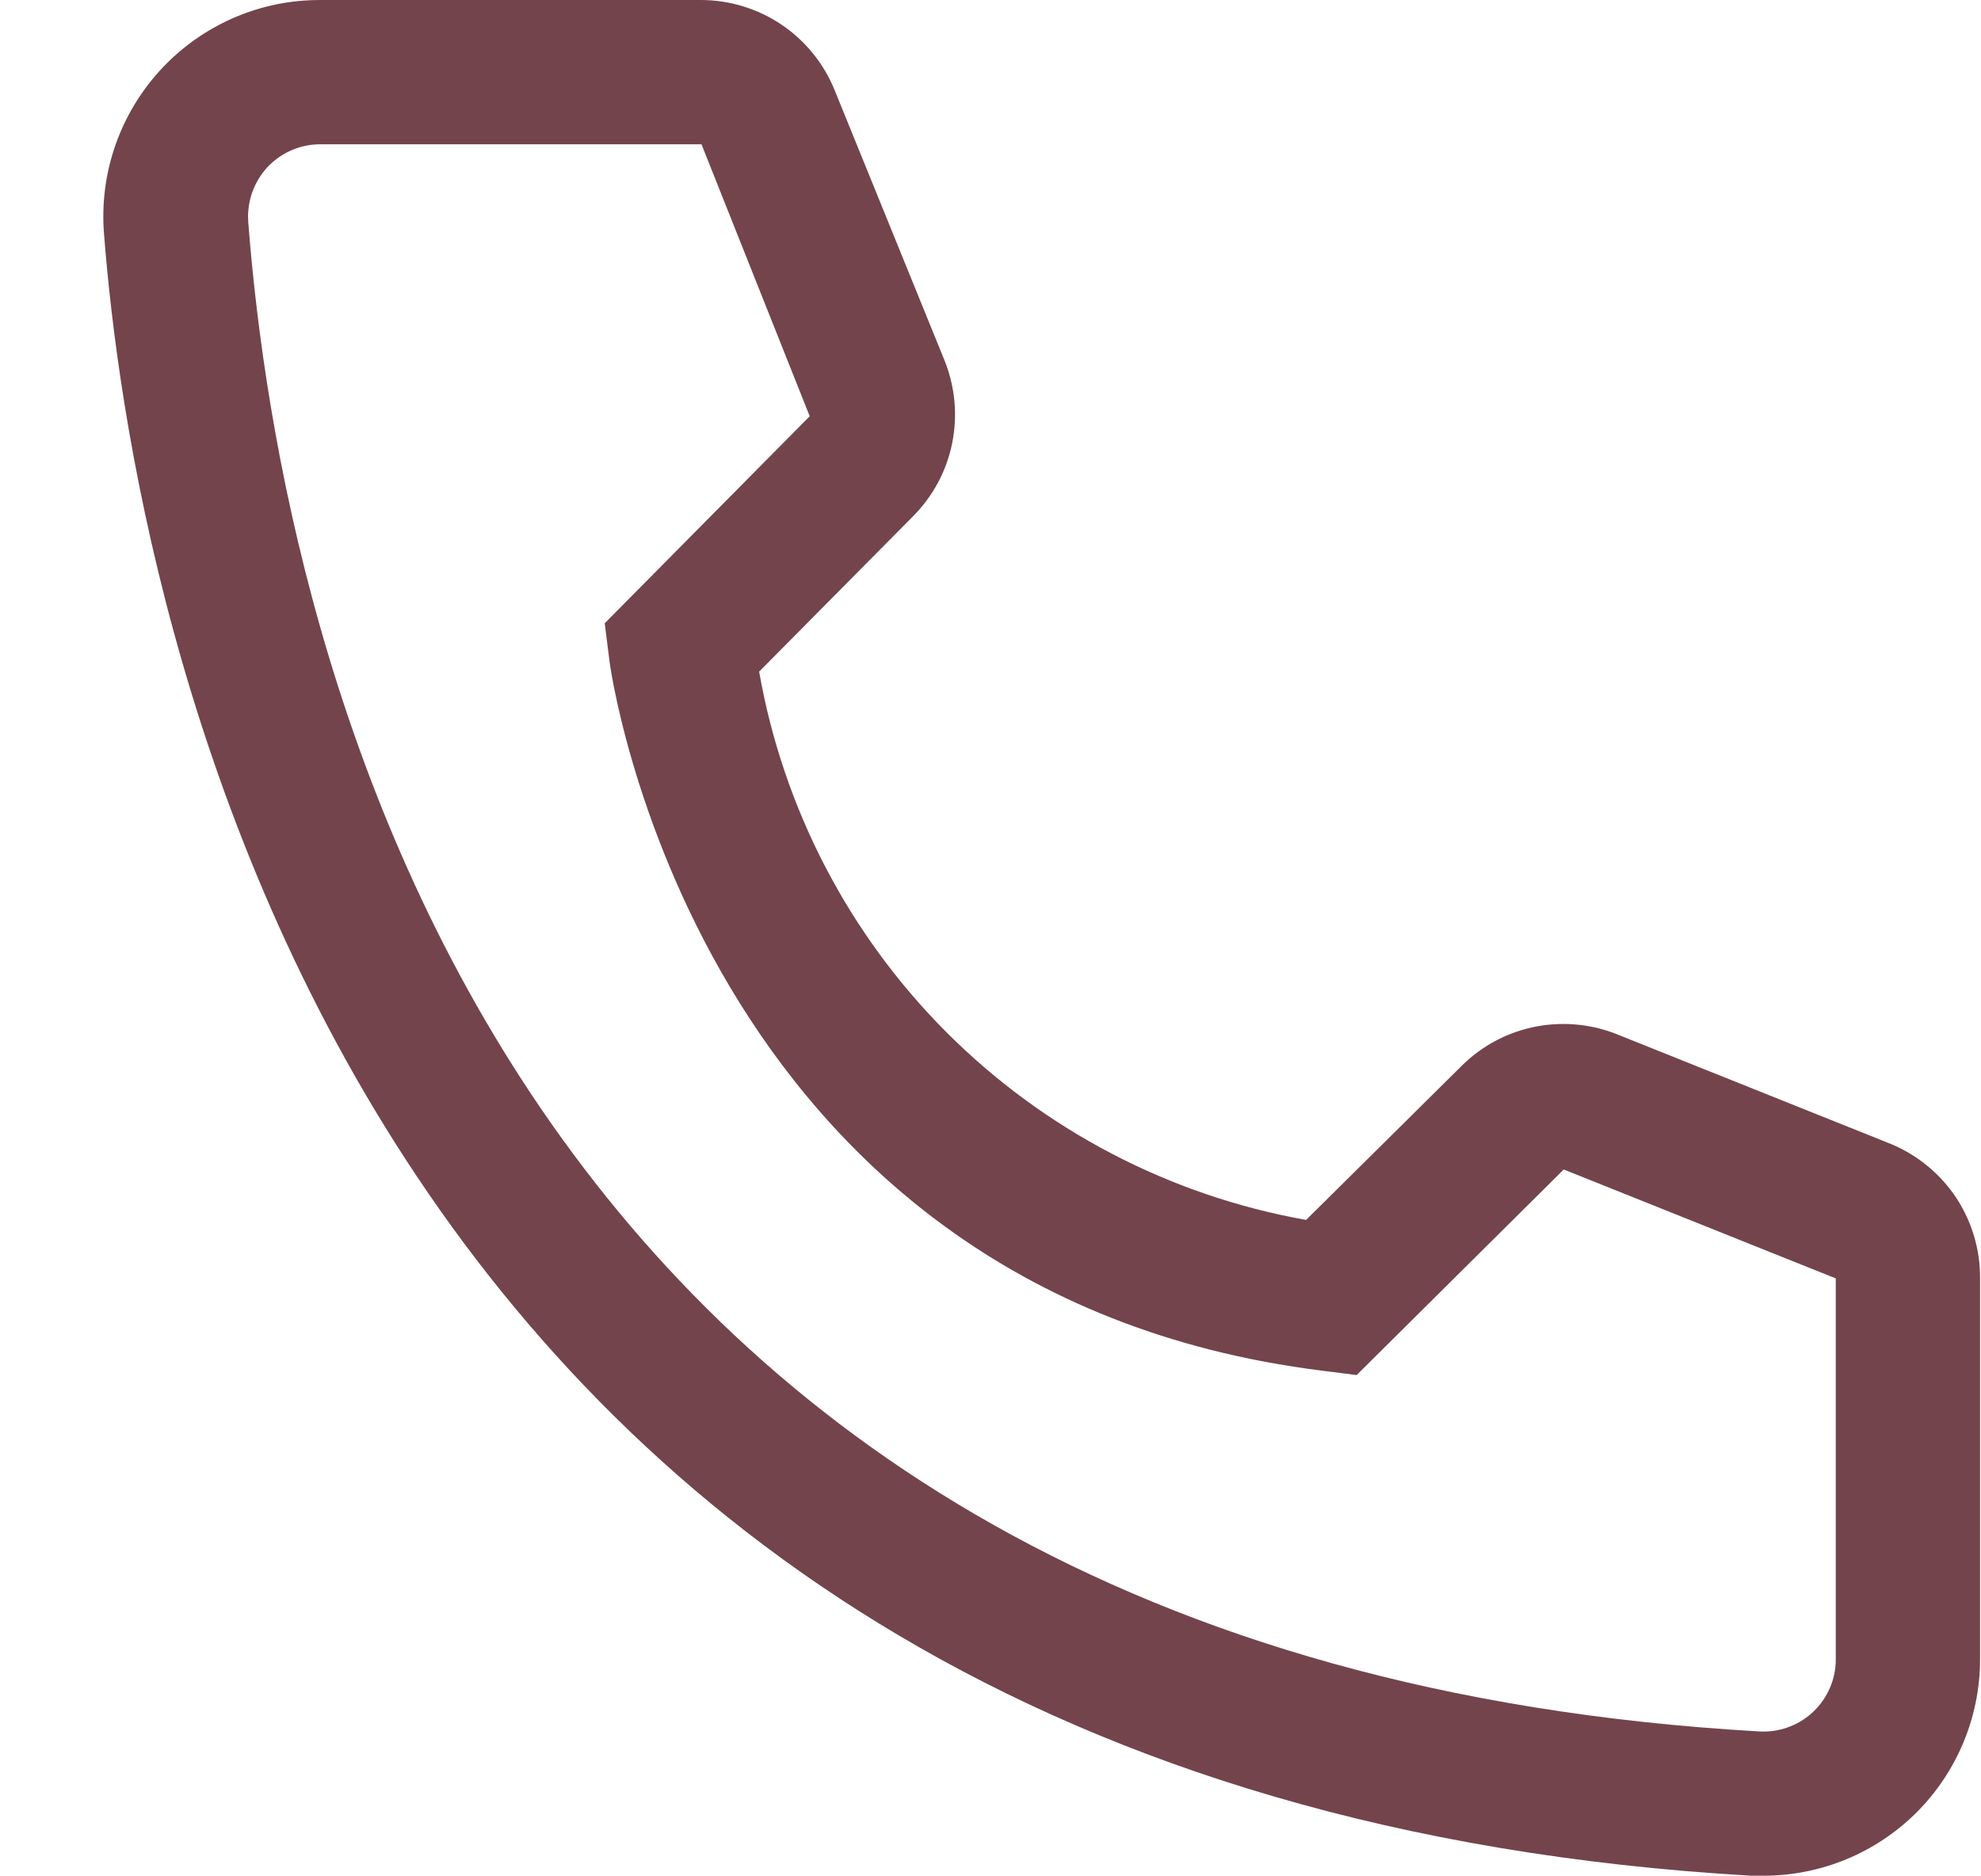 <svg width="19" height="18" viewBox="0 0 19 18" fill="none" xmlns="http://www.w3.org/2000/svg">
<path d="M16.915 17.994H16.797C3.198 17.212 1.267 5.737 0.997 2.235C0.955 1.686 1.133 1.143 1.491 0.725C1.849 0.307 2.359 0.048 2.908 0.006C2.963 0.002 3.018 6.4888e-07 3.073 6.4888e-07H6.721C6.998 -0 7.269 0.083 7.498 0.238C7.728 0.394 7.905 0.614 8.008 0.872L9.06 3.46C9.161 3.712 9.186 3.988 9.132 4.254C9.078 4.519 8.947 4.763 8.755 4.955L7.281 6.443C7.511 7.752 8.137 8.959 9.075 9.9C10.014 10.841 11.219 11.47 12.527 11.703L14.029 10.215C14.224 10.025 14.47 9.897 14.737 9.847C15.004 9.797 15.28 9.826 15.531 9.931L18.14 10.976C18.393 11.082 18.61 11.261 18.762 11.49C18.913 11.72 18.993 11.989 18.991 12.264V15.918C18.991 16.468 18.772 16.996 18.383 17.386C17.994 17.775 17.465 17.994 16.915 17.994ZM3.073 1.384C2.983 1.384 2.893 1.401 2.808 1.436C2.724 1.471 2.648 1.521 2.583 1.585C2.519 1.649 2.468 1.726 2.433 1.809C2.398 1.893 2.38 1.983 2.379 2.074C2.379 2.094 2.38 2.113 2.381 2.132C2.7 6.229 4.741 15.918 16.873 16.61C17.056 16.621 17.237 16.558 17.374 16.437C17.511 16.315 17.595 16.144 17.606 15.961L17.607 15.918V12.264L14.998 11.219L13.012 13.191L12.679 13.149C6.658 12.395 5.842 6.374 5.842 6.312L5.8 5.979L7.766 3.993L6.728 1.384H3.073Z" fill="#73444C"/>
</svg>
